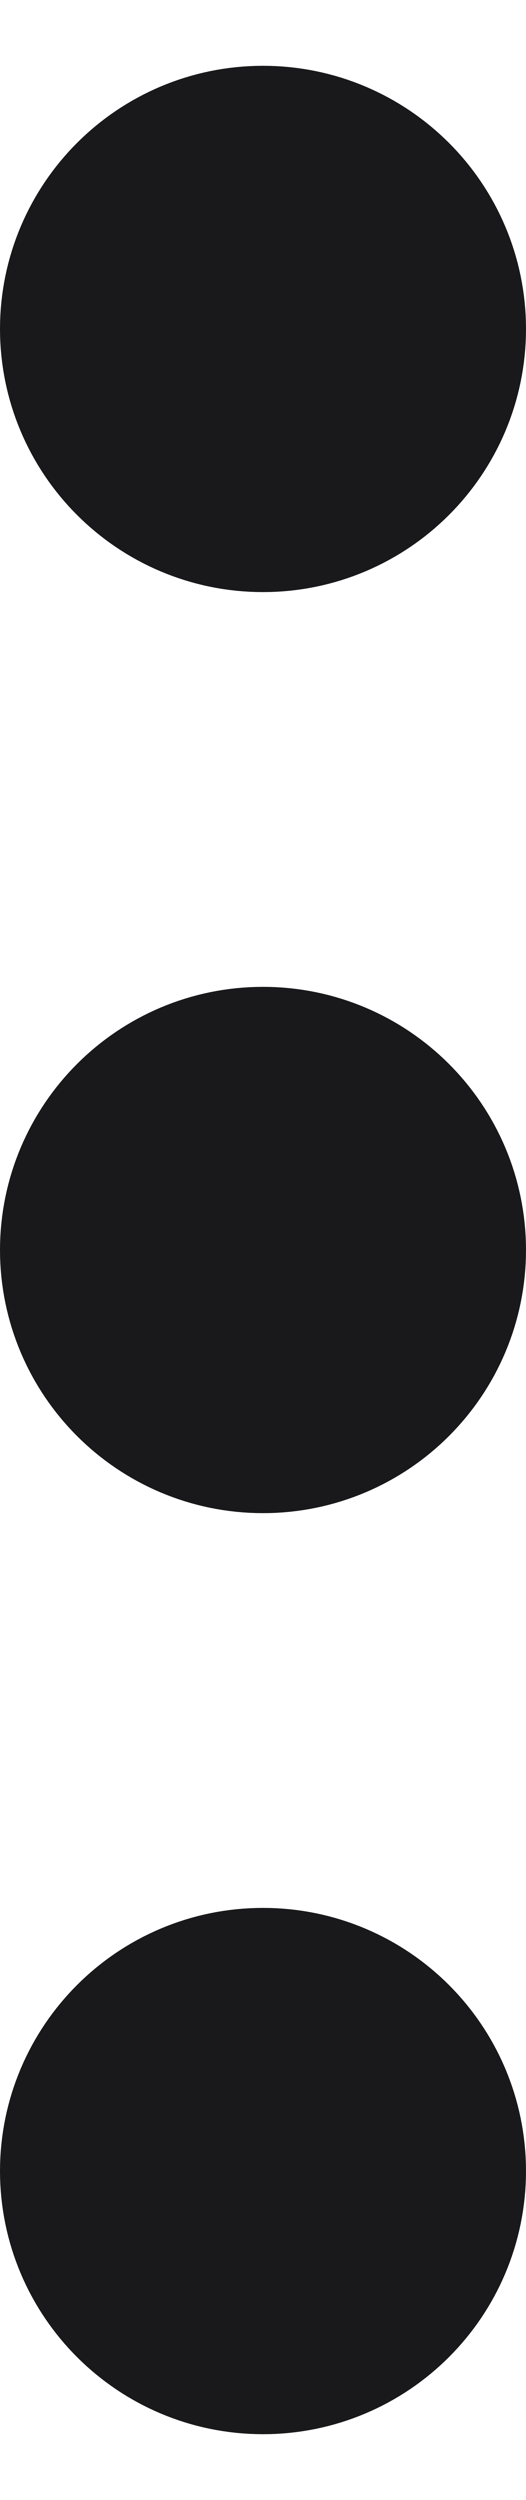<svg width="4" height="19" viewBox="0 0 4 19" fill="none" xmlns="http://www.w3.org/2000/svg">
<path d="M2 2.5L2 2.51M2 9.5L2 9.51M2 16.5L2 16.51M2 3.5C1.448 3.5 1 3.052 1 2.5C1 1.948 1.448 1.5 2 1.5C2.552 1.5 3 1.948 3 2.5C3 3.052 2.552 3.5 2 3.5ZM2 10.5C1.448 10.5 1 10.052 1 9.5C1 8.948 1.448 8.5 2 8.5C2.552 8.5 3 8.948 3 9.5C3 10.052 2.552 10.5 2 10.5ZM2 17.5C1.448 17.5 1 17.052 1 16.5C1 15.948 1.448 15.5 2 15.5C2.552 15.5 3 15.948 3 16.5C3 17.052 2.552 17.5 2 17.5Z" stroke="#19191B" stroke-width="2" stroke-linecap="round" stroke-linejoin="round"/>
</svg>

